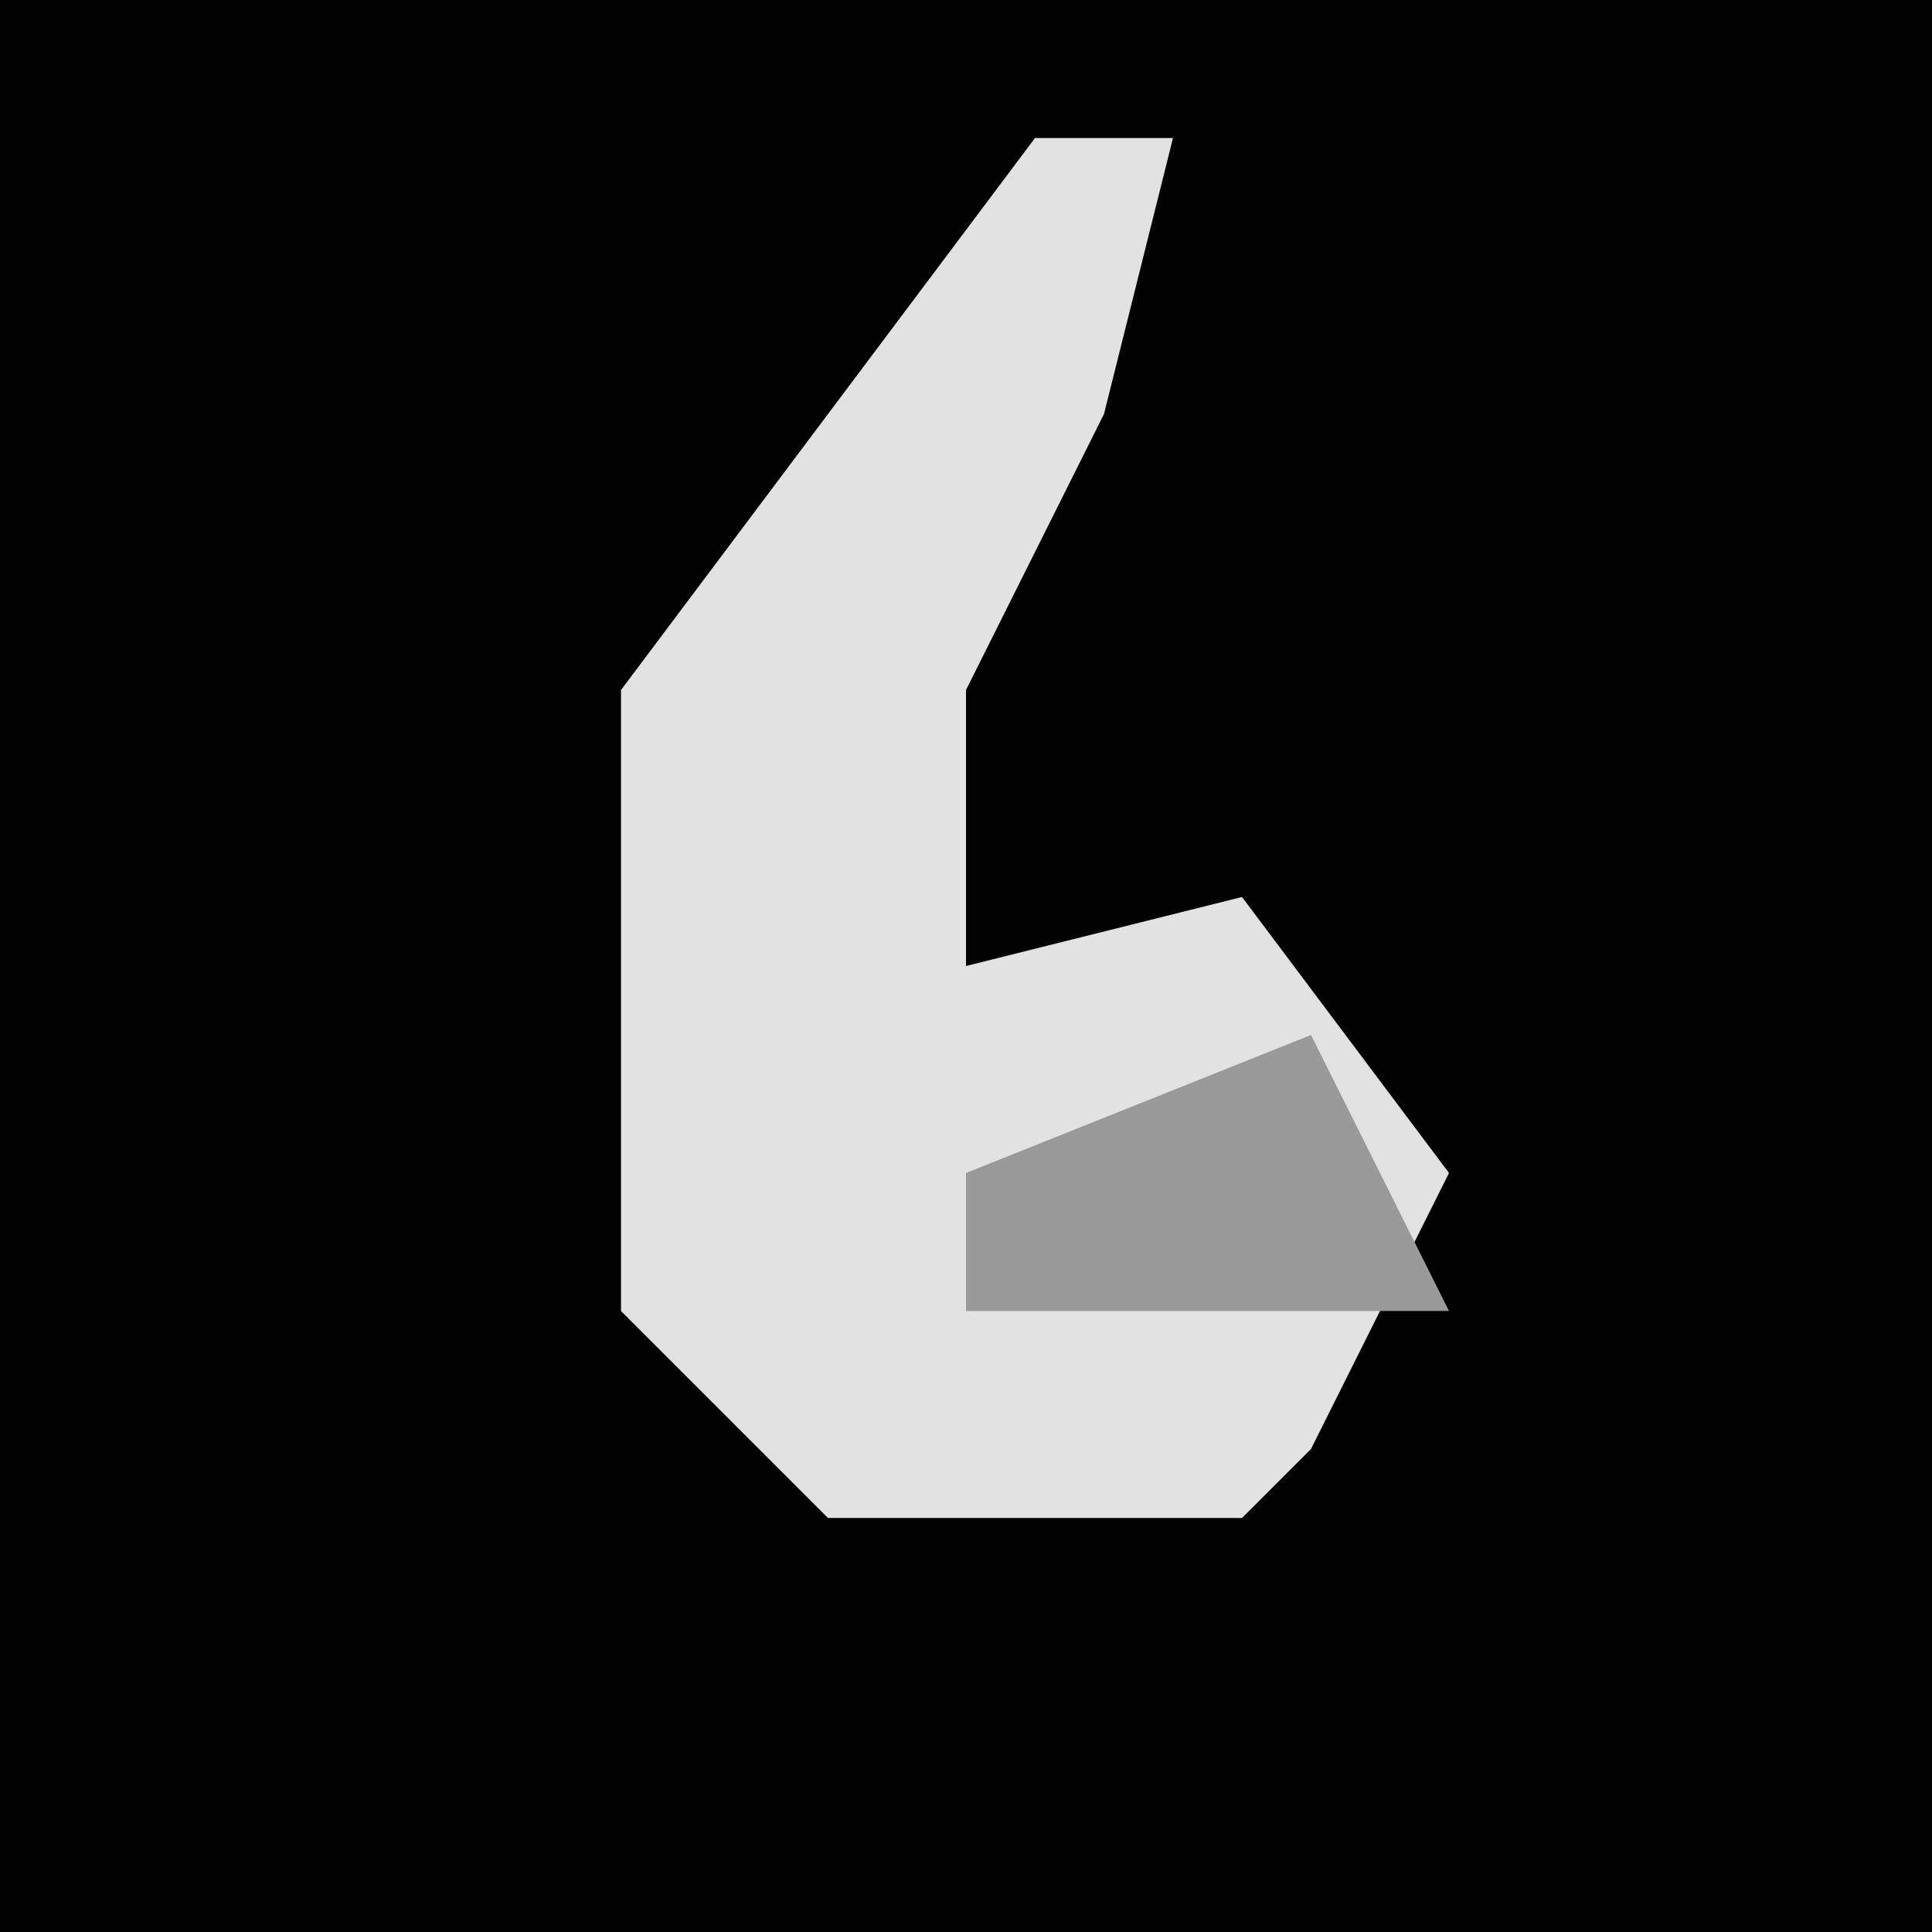 <?xml version="1.0" encoding="UTF-8"?>
<svg version="1.1" xmlns="http://www.w3.org/2000/svg" width="28" height="28">
<path d="M0,0 L28,0 L28,28 L0,28 Z " fill="#010101" transform="translate(0,0)"/>
<path d="M0,0 L2,0 L1,4 L-1,8 L-1,12 L3,11 L6,15 L4,19 L3,20 L-3,20 L-6,17 L-6,8 Z " fill="#E2E2E2" transform="translate(15,2)"/>
<path d="M0,0 L2,4 L-5,4 L-5,2 Z " fill="#999999" transform="translate(19,15)"/>
</svg>
